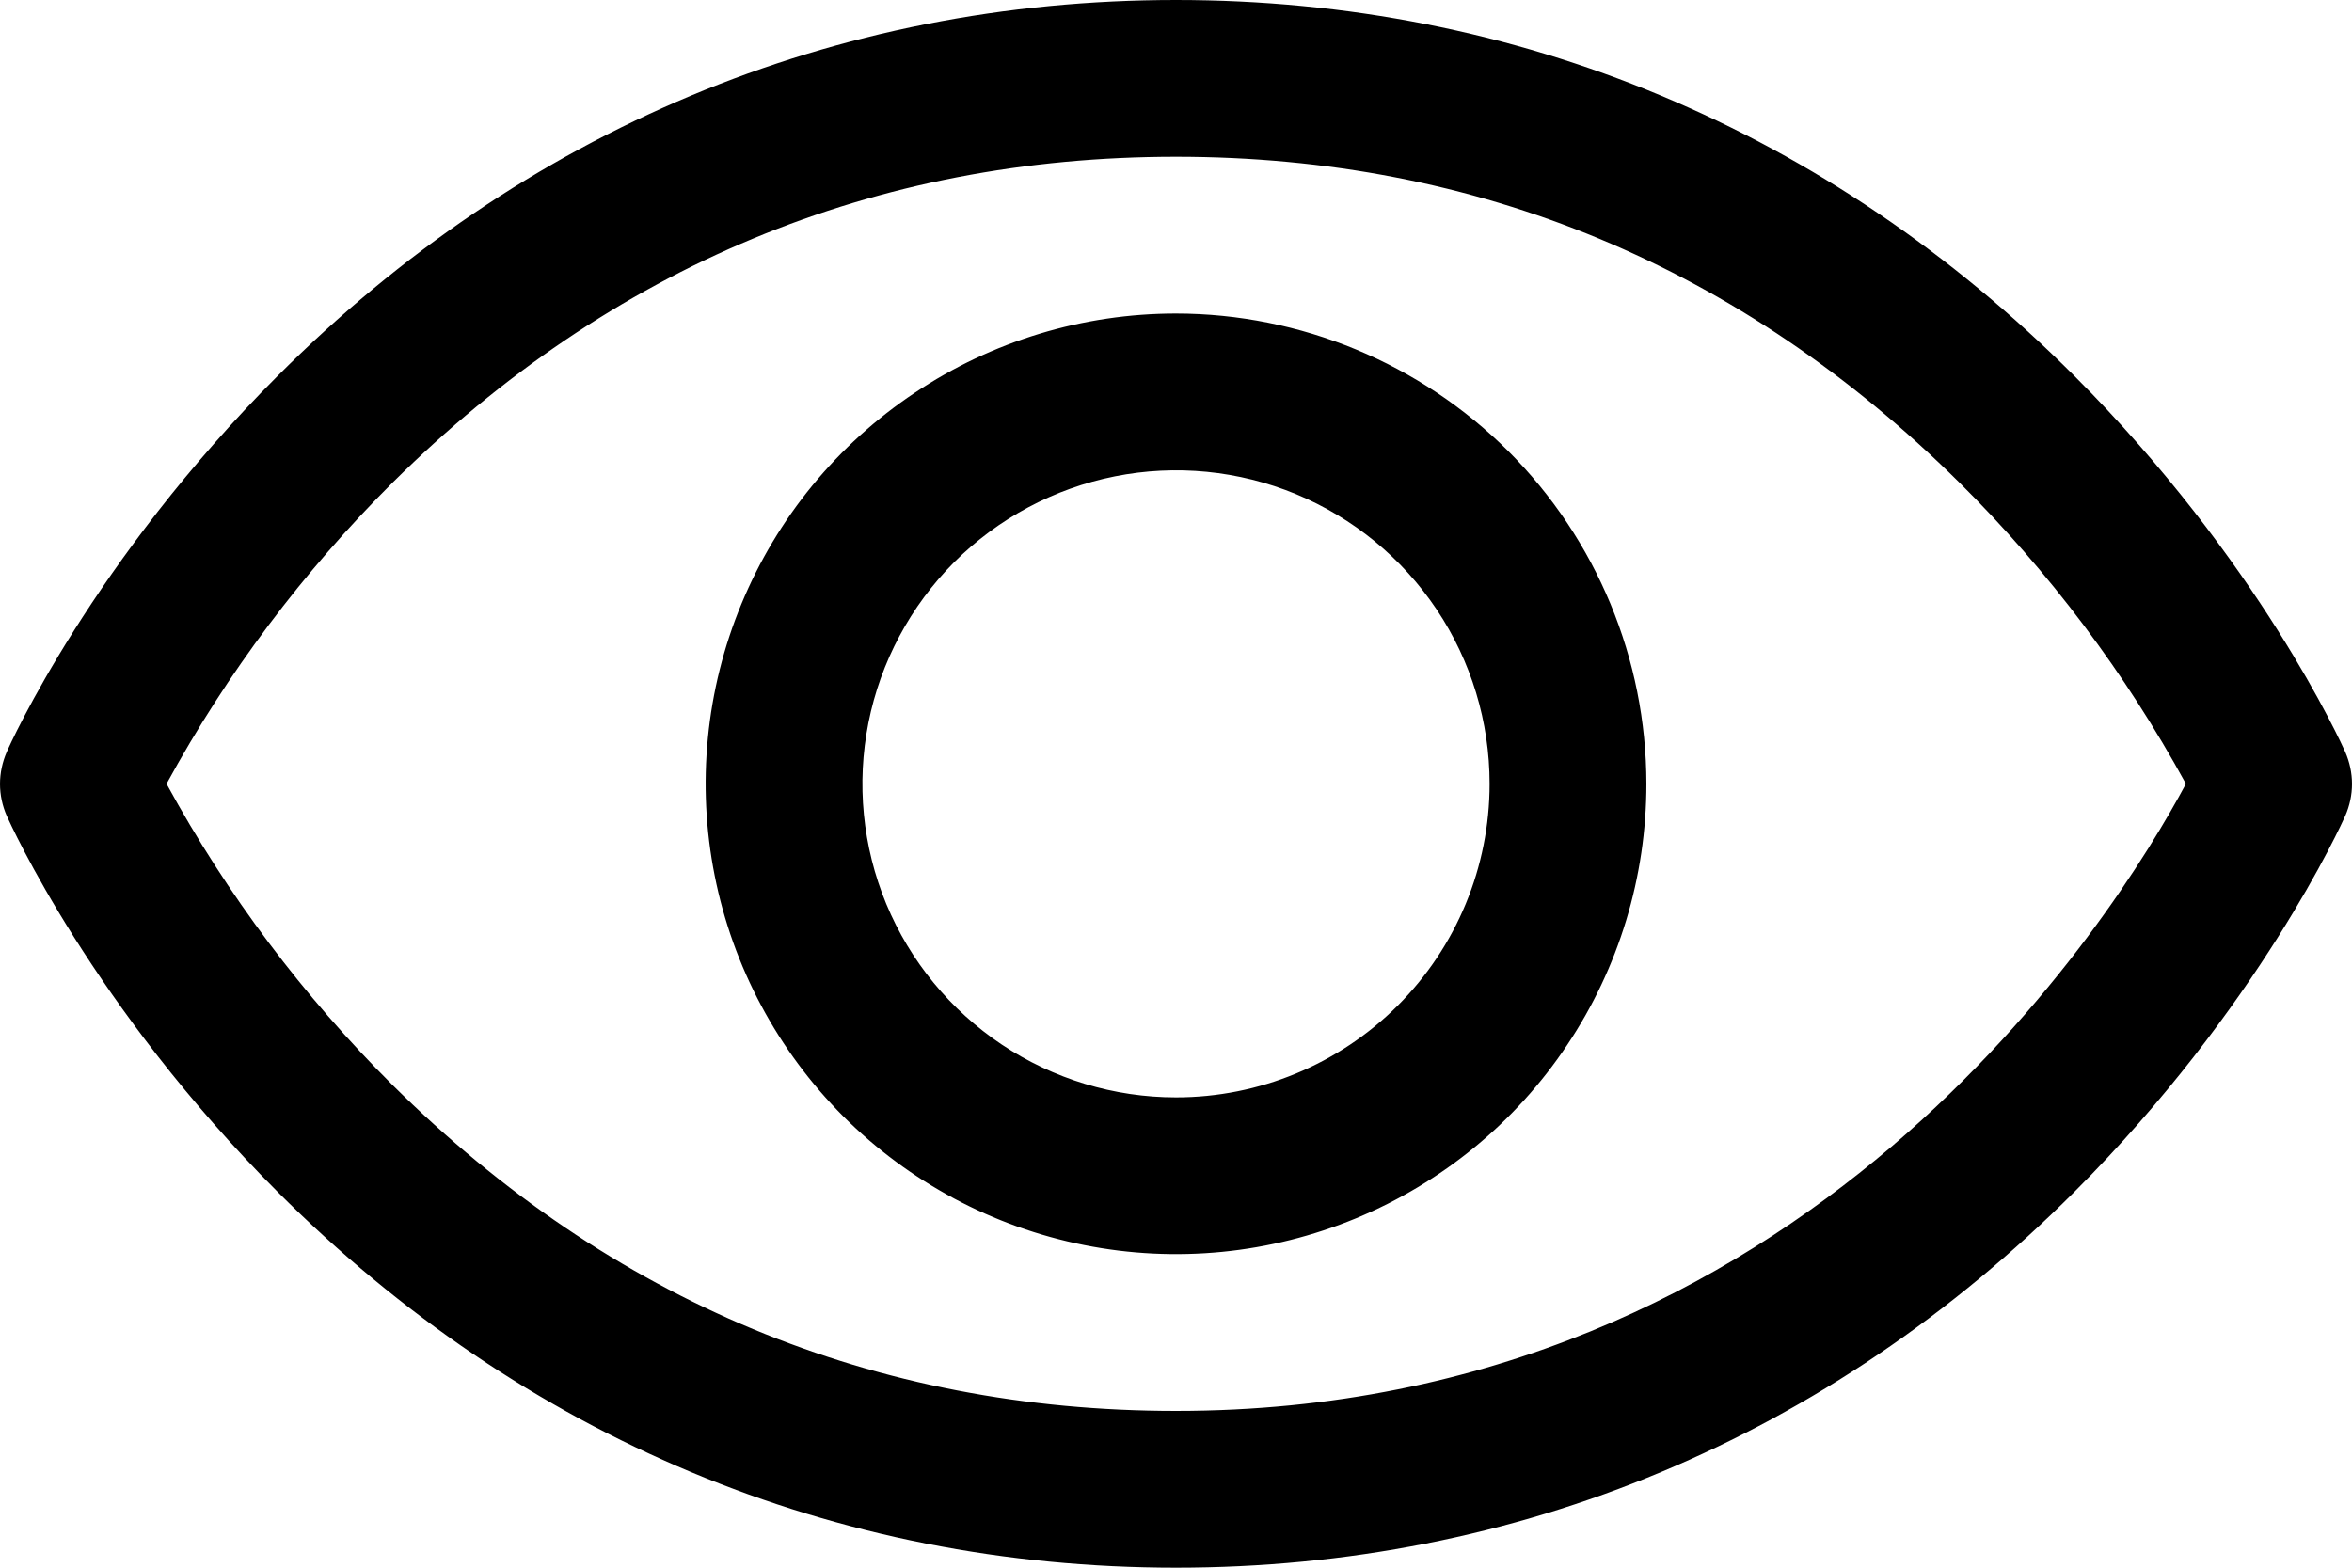 <svg width="21" height="14" viewBox="0 0 21 14" fill="none" xmlns="http://www.w3.org/2000/svg">
<path d="M20.94 6.716C20.909 6.647 20.168 5.003 18.52 3.356C16.325 1.16 13.552 0 10.5 0C7.448 0 4.675 1.16 2.48 3.356C0.832 5.003 0.087 6.65 0.06 6.716C0.021 6.806 0 6.903 0 7.001C0 7.099 0.021 7.196 0.06 7.285C0.091 7.354 0.832 8.998 2.48 10.645C4.675 12.84 7.448 14 10.5 14C13.552 14 16.325 12.84 18.52 10.645C20.168 8.998 20.909 7.354 20.94 7.285C20.979 7.196 21 7.099 21 7.001C21 6.903 20.979 6.806 20.94 6.716ZM10.5 12.6C7.807 12.6 5.454 11.621 3.506 9.691C2.707 8.896 2.027 7.99 1.487 7C2.027 6.01 2.707 5.104 3.506 4.309C5.454 2.379 7.807 1.4 10.5 1.4C13.193 1.4 15.546 2.379 17.494 4.309C18.295 5.104 18.976 6.01 19.517 7C18.886 8.178 16.138 12.6 10.5 12.6ZM10.5 2.8C9.669 2.8 8.857 3.046 8.167 3.508C7.476 3.969 6.938 4.625 6.62 5.393C6.302 6.16 6.219 7.005 6.381 7.819C6.543 8.634 6.943 9.382 7.53 9.97C8.118 10.557 8.866 10.957 9.681 11.119C10.495 11.281 11.34 11.198 12.107 10.88C12.875 10.562 13.531 10.024 13.992 9.333C14.454 8.643 14.7 7.831 14.7 7C14.699 5.886 14.256 4.819 13.469 4.031C12.681 3.244 11.614 2.801 10.5 2.8ZM10.5 9.8C9.946 9.8 9.405 9.636 8.944 9.328C8.484 9.02 8.125 8.583 7.913 8.072C7.701 7.56 7.646 6.997 7.754 6.454C7.862 5.911 8.129 5.412 8.52 5.02C8.912 4.629 9.411 4.362 9.954 4.254C10.497 4.146 11.06 4.201 11.572 4.413C12.083 4.625 12.52 4.984 12.828 5.444C13.136 5.905 13.3 6.446 13.3 7C13.3 7.743 13.005 8.455 12.48 8.98C11.955 9.505 11.243 9.8 10.5 9.8Z" fill="black"/>
</svg>

